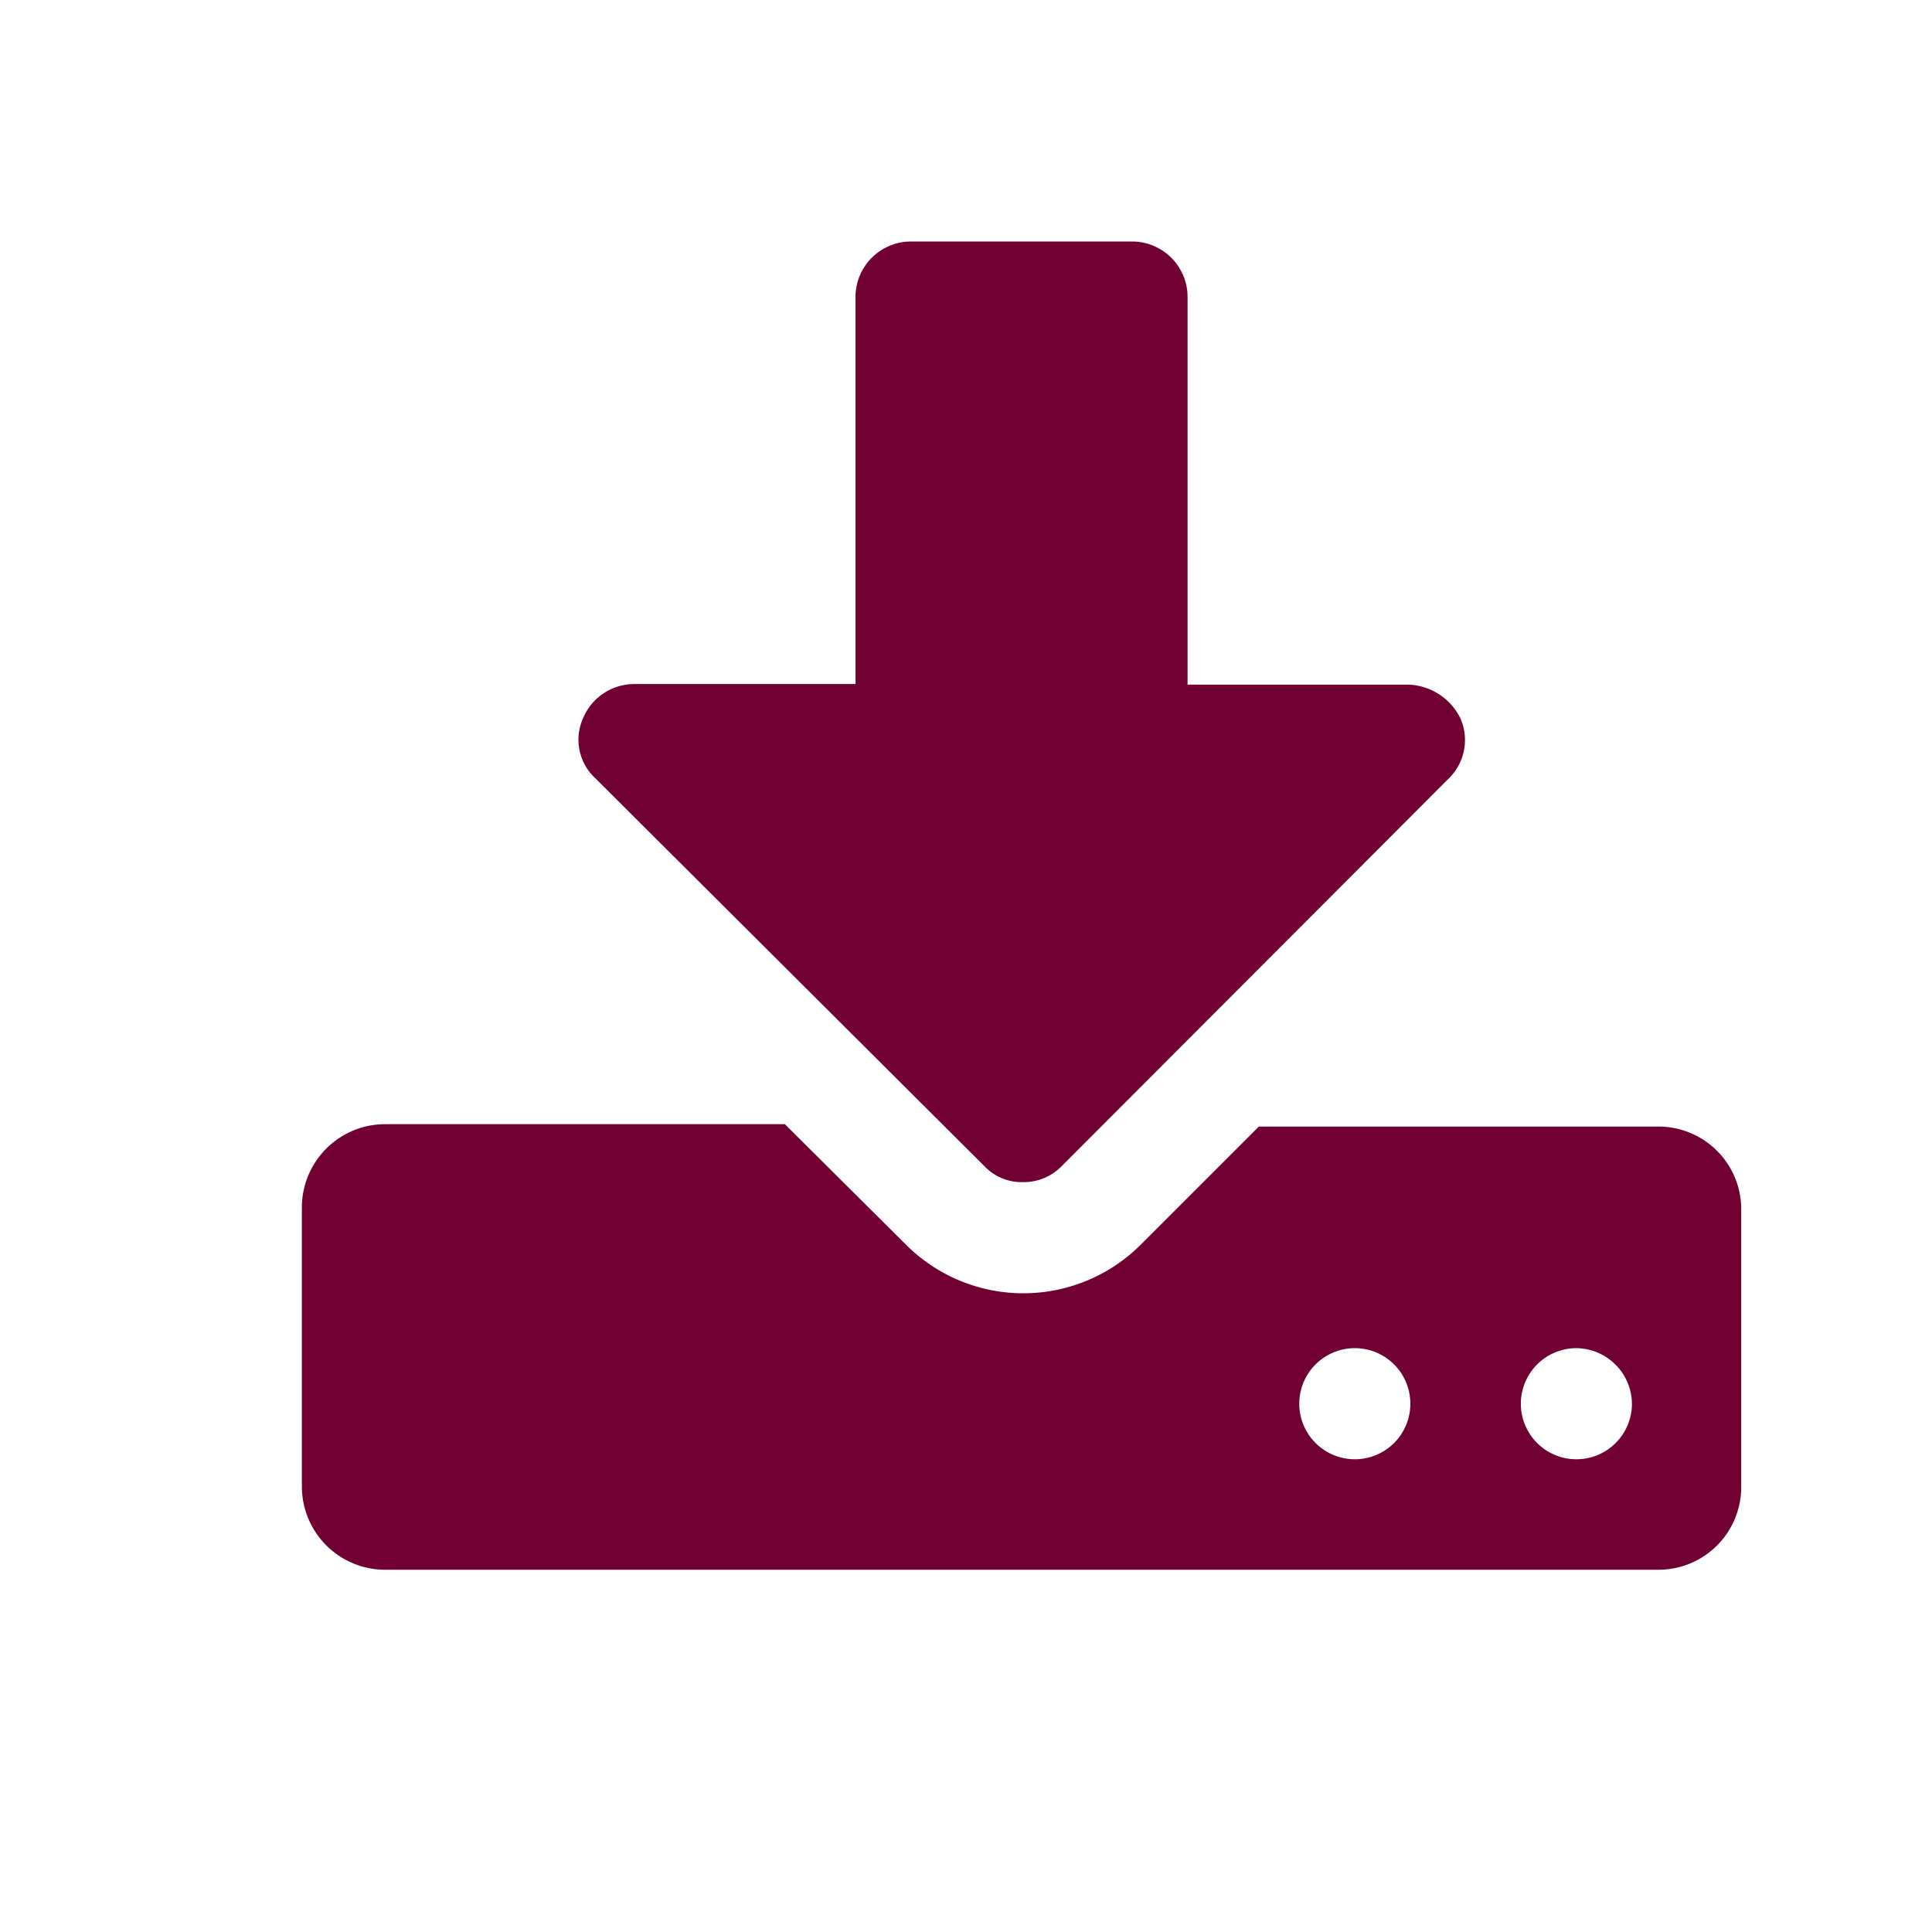 <svg id="Calque_1" data-name="Calque 1" xmlns="http://www.w3.org/2000/svg" viewBox="0 0 32 32"><title>Plan de travail 3 copie 17</title><path d="M28.84,24.62A1.37,1.37,0,0,1,27.47,26H6.38A1.38,1.38,0,0,1,5,24.62V20a1.38,1.38,0,0,1,1.38-1.38H13L15,20.61a2.75,2.75,0,0,0,3.9,0l1.95-1.95h6.65A1.37,1.37,0,0,1,28.84,20ZM24,12.89l-6.41,6.42a.88.88,0,0,1-.65.27.85.85,0,0,1-.64-.27L9.86,12.89a.87.87,0,0,1-.2-1,.92.92,0,0,1,.84-.56h3.67V4.91A.92.92,0,0,1,15.09,4h3.66a.92.92,0,0,1,.92.92v6.42h3.67a1,1,0,0,1,.85.56A.89.89,0,0,1,24,12.89Zm-1.56,9.44a.92.92,0,1,0,.92.92A.92.92,0,0,0,22.42,22.33Zm3.67,0a.92.92,0,1,0,.92.92A.93.93,0,0,0,26.09,22.33Z" style="fill:#710132"/></svg>
